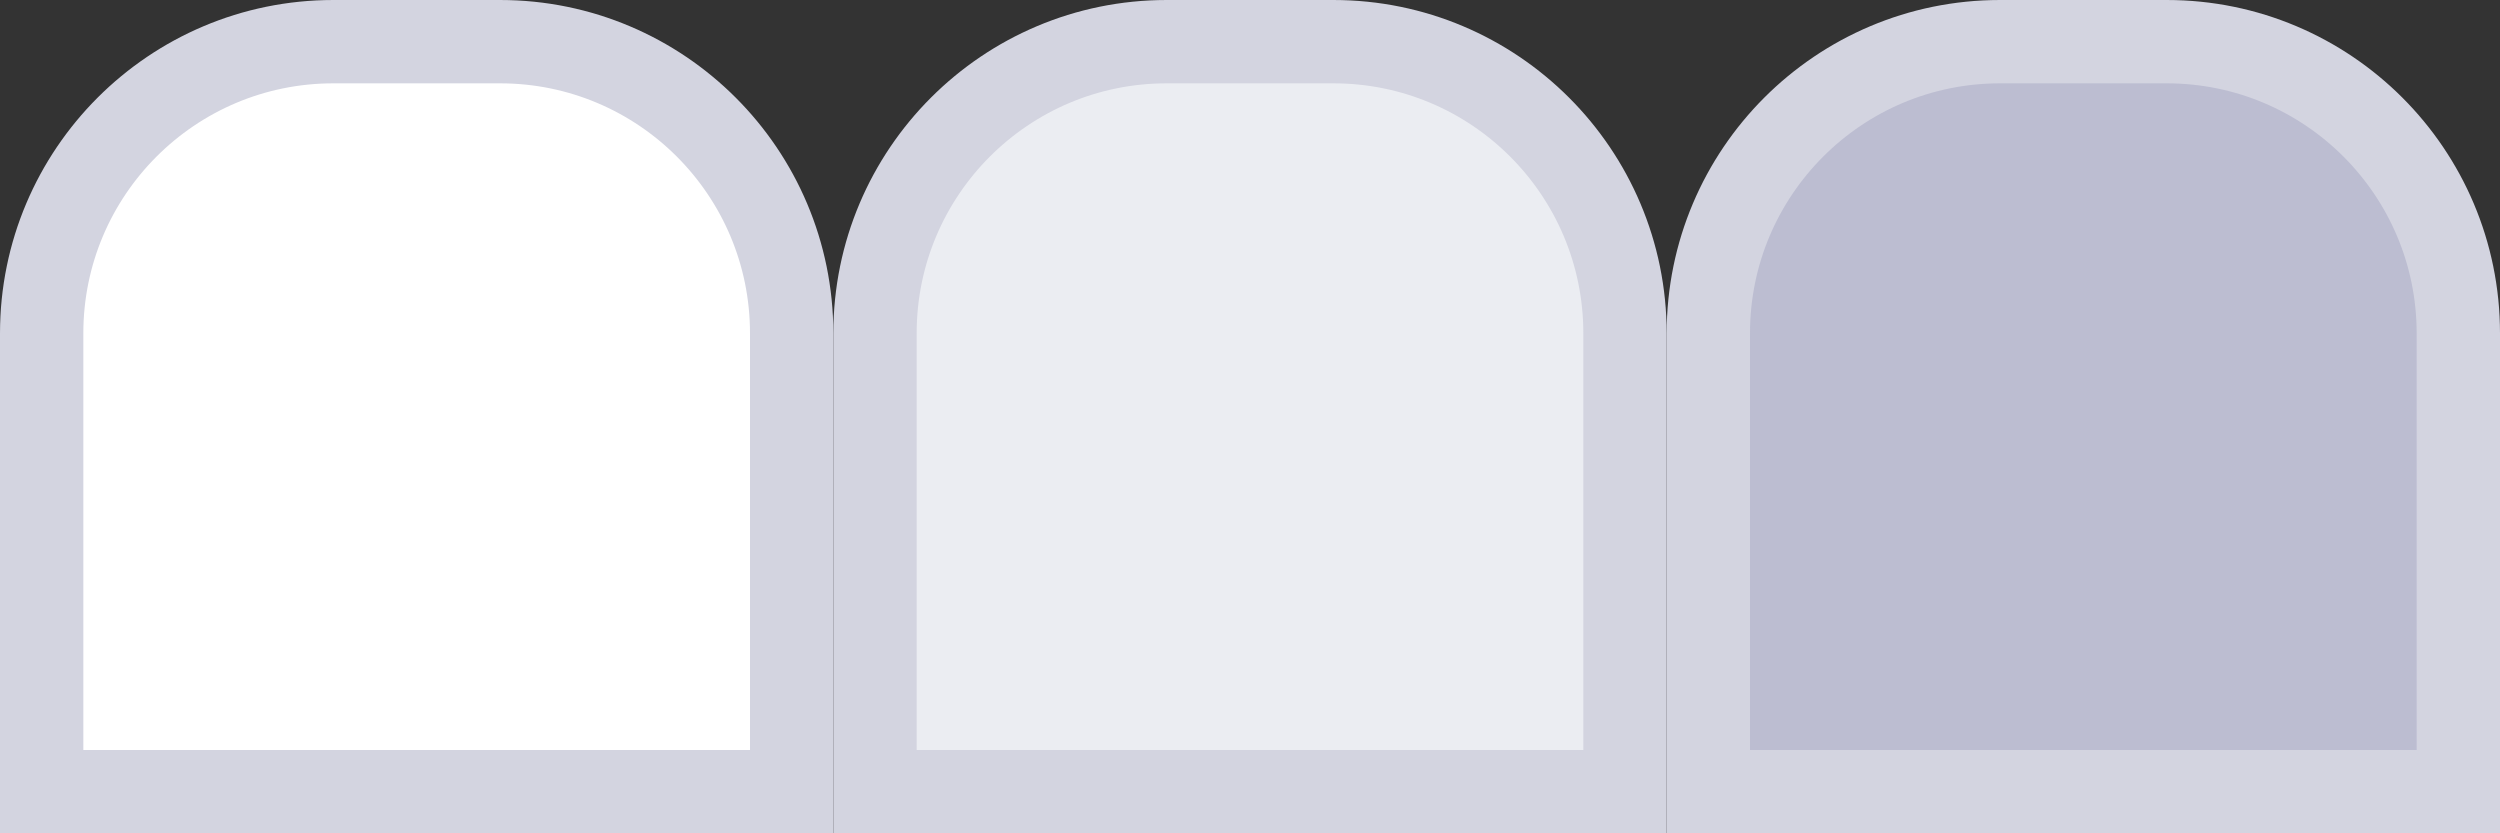 <svg width="30" height="10" viewBox="0 0 30 10" fill="none" xmlns="http://www.w3.org/2000/svg">
<rect x="0" y="0" width="30" height="10" fill="#333333" stroke="none"/>
<path d="M0.5 9.5H9.5V4C9.5 2.067 7.933 0.5 6 0.5H4C2.067 0.5 0.5 2.067 0.5 4V9.5Z" fill="white"/>
<path d="M0.5 9.5H9.5V4C9.5 2.067 7.933 0.5 6 0.5H4C2.067 0.5 0.5 2.067 0.5 4V9.5Z" stroke="#D3D4E0"/>
<path d="M10.5 9.5H19.5V4C19.5 2.067 17.933 0.5 16 0.5H14C12.067 0.5 10.5 2.067 10.5 4V9.5Z" fill="#EBEDF2"/>
<path d="M10.5 9.5H19.5V4C19.5 2.067 17.933 0.5 16 0.5H14C12.067 0.5 10.5 2.067 10.5 4V9.5Z" stroke="#D3D4E0"/>
<path d="M20.5 9.5H29.5V4C29.5 2.067 27.933 0.5 26 0.5H24C22.067 0.5 20.5 2.067 20.5 4V9.5Z" fill="#BCBDD1"/>
<path d="M20.5 9.5H29.5V4C29.5 2.067 27.933 0.5 26 0.5H24C22.067 0.5 20.5 2.067 20.5 4V9.5Z" stroke="#D3D4E0"/>
</svg>
